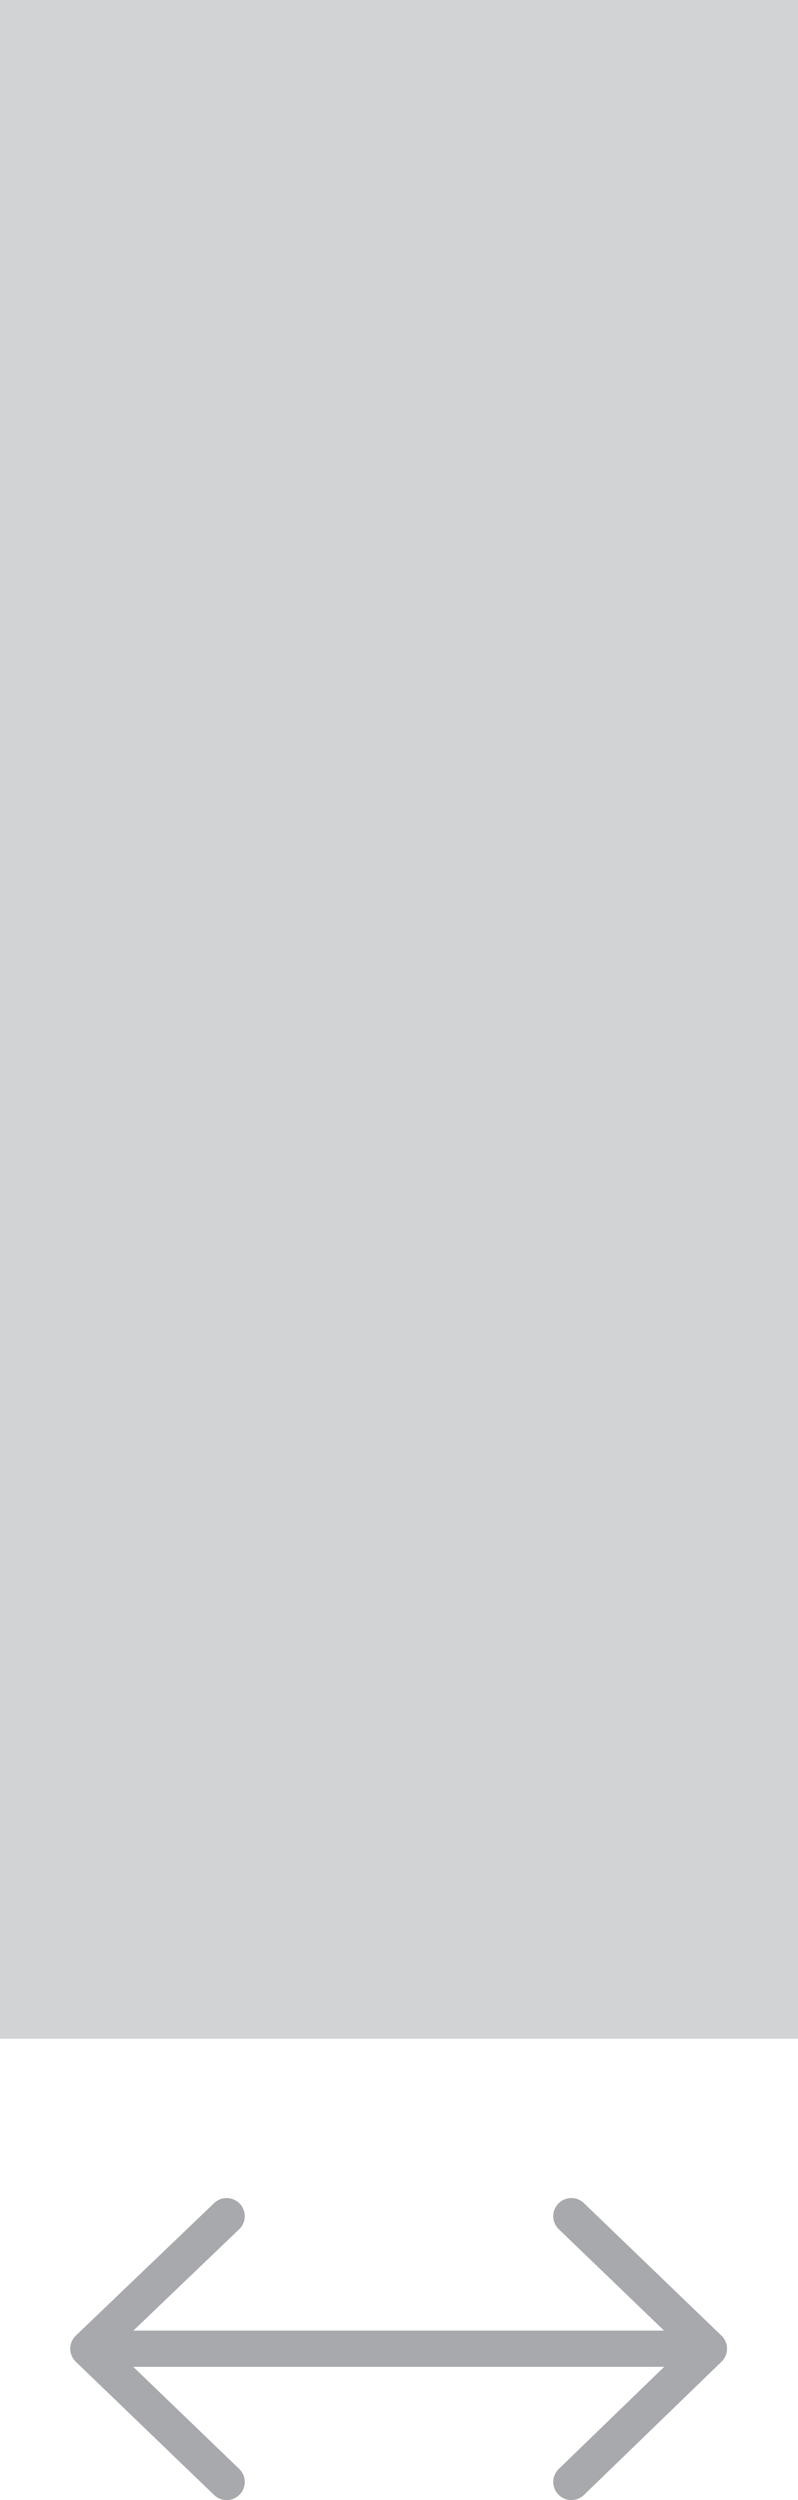 <svg xmlns="http://www.w3.org/2000/svg" viewBox="0 0 11.02 34.52"><defs><style>.cls-1,.cls-2{fill:#d1d3d4;}.cls-2{stroke:#a7a9ac;stroke-linecap:round;stroke-linejoin:round;stroke-width:0.5px;}</style></defs><g id="Layer_2" data-name="Layer 2"><g id="Layer_1-2" data-name="Layer 1"><rect class="cls-1" width="11.02" height="28.15"/><path class="cls-2" d="M1.22,32.43H9.79m-8.57,0L3.13,30.6M1.22,32.43l1.91,1.84m6.66-1.84L7.89,30.6m1.9,1.83-1.9,1.84"/></g></g></svg>